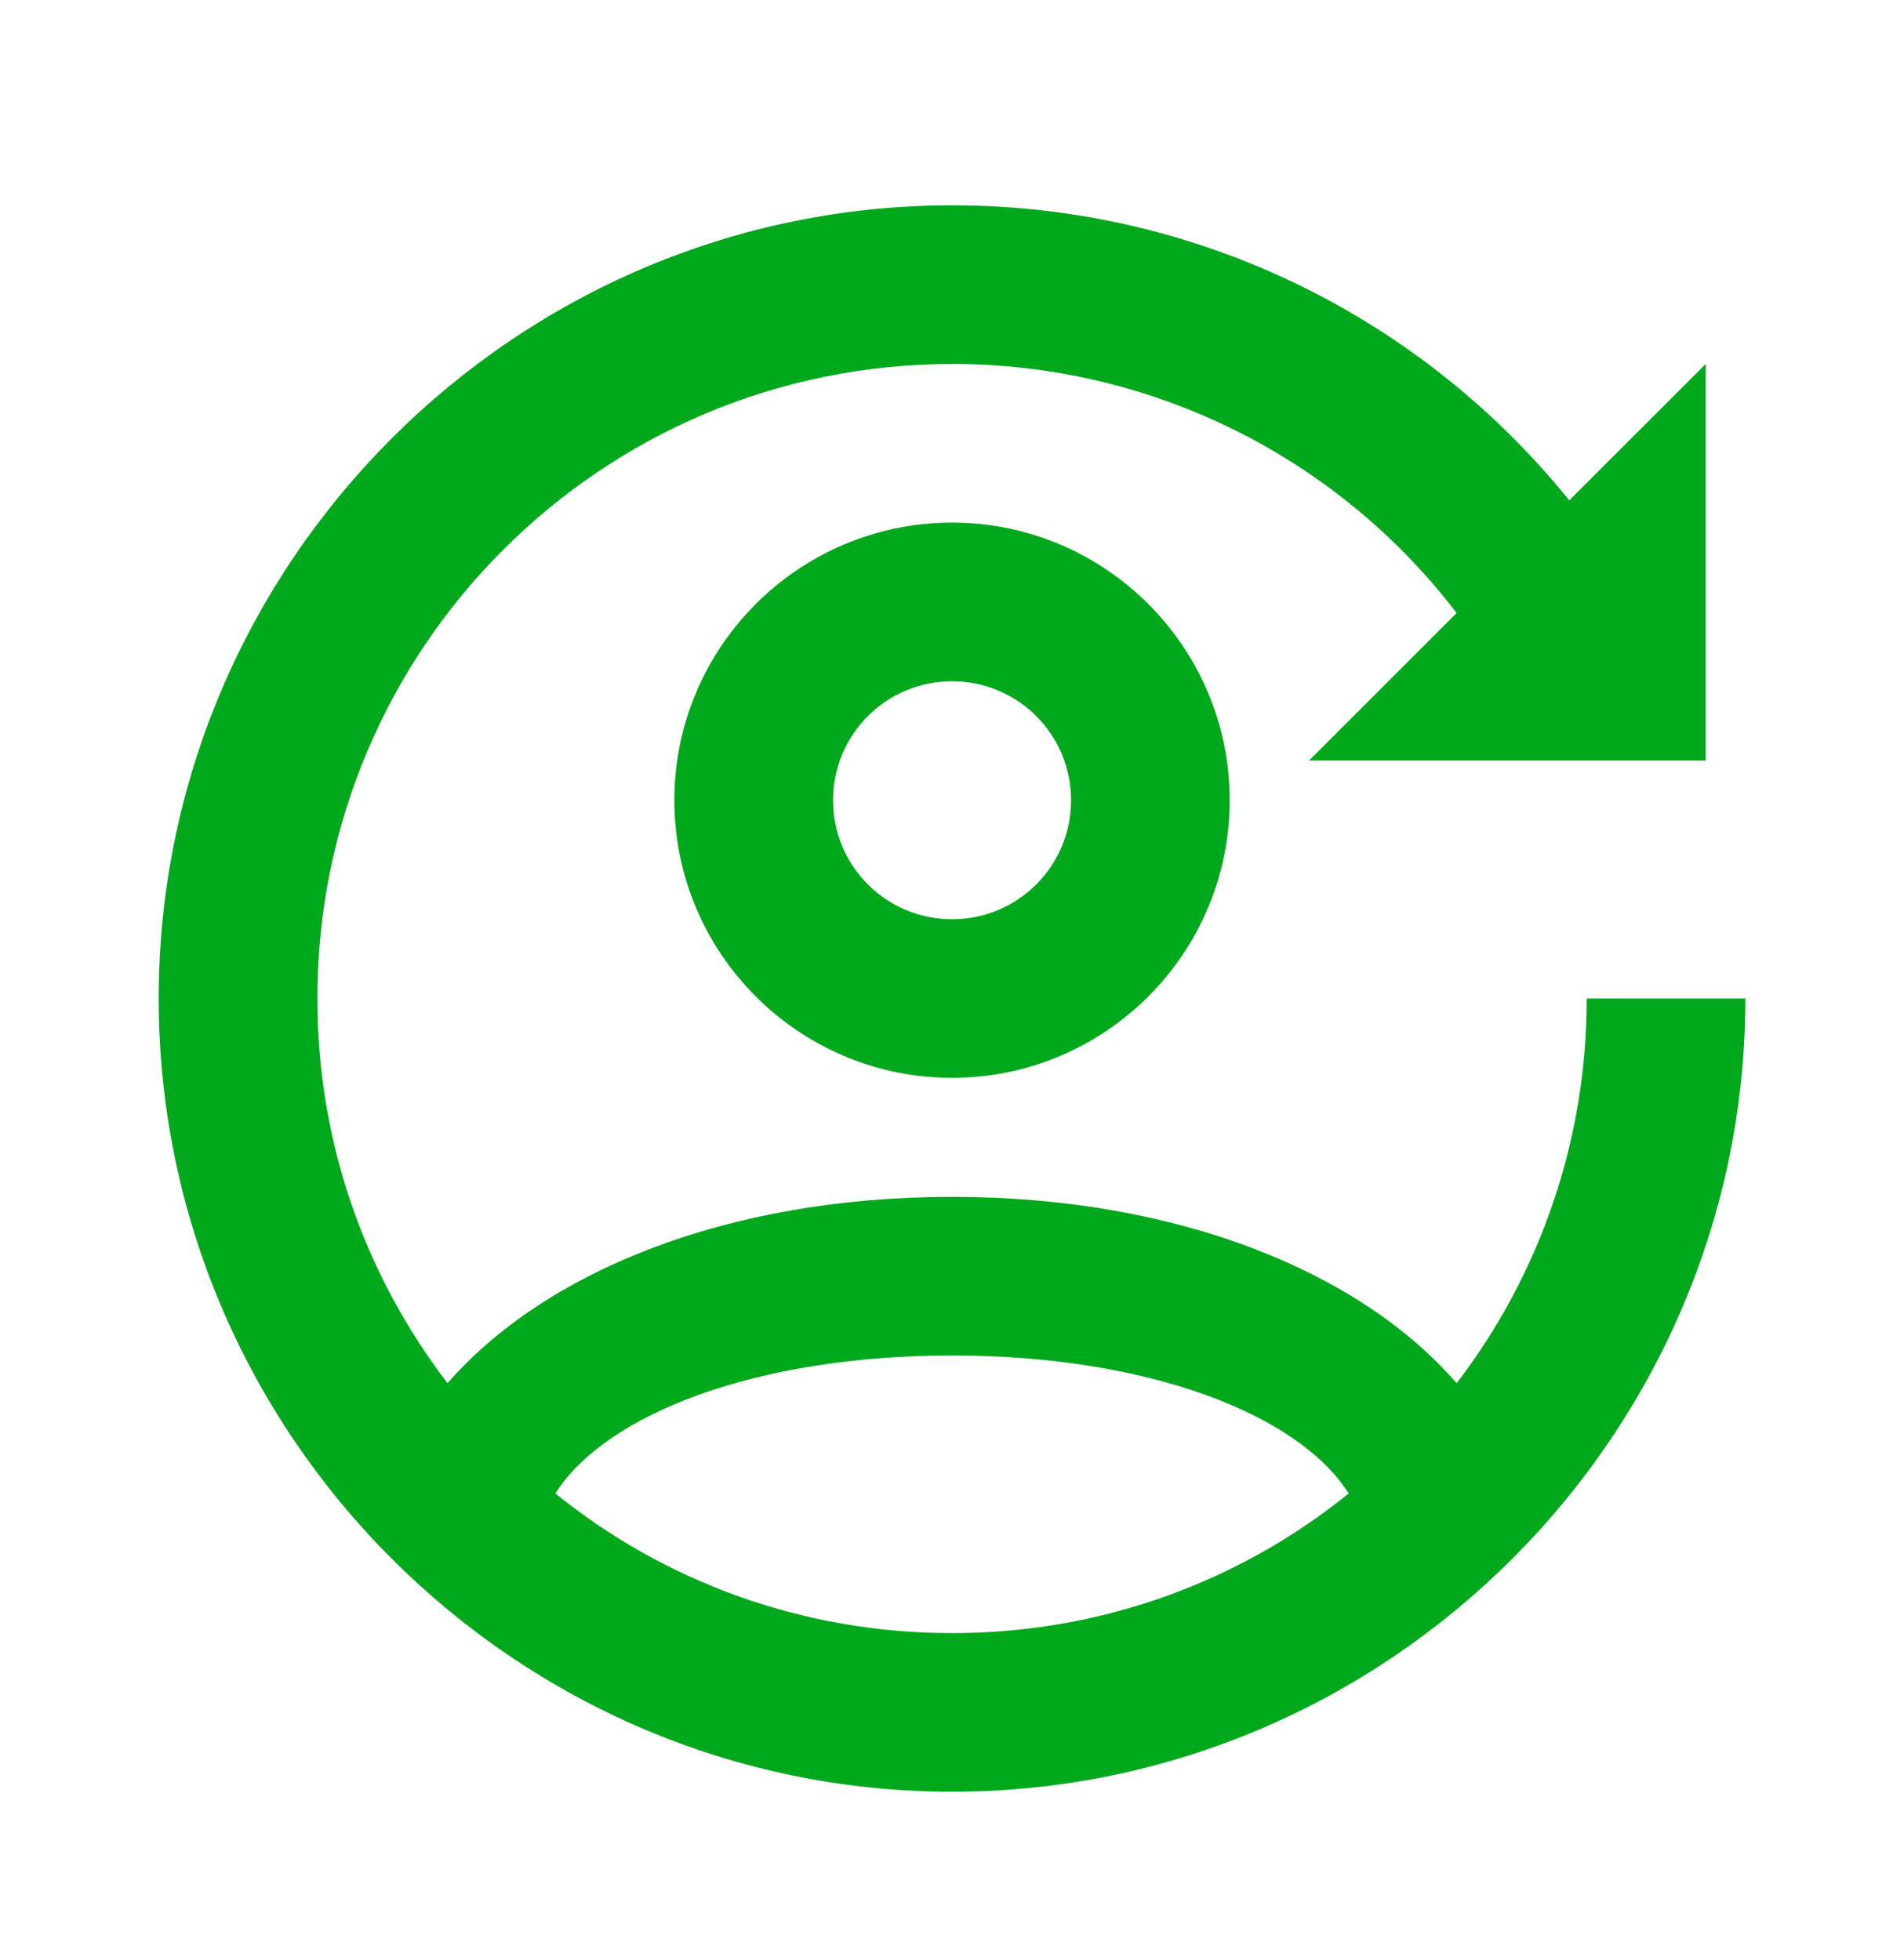 <svg width="34" height="35" viewBox="0 0 34 35" fill="none" xmlns="http://www.w3.org/2000/svg">
<g id="mdi:account-reactivate-outline">
<path id="Vector" d="M30.459 13.584H23.376L26.011 10.949C24.953 9.564 23.589 8.442 22.026 7.67C20.463 6.899 18.744 6.499 17.001 6.501C10.739 6.501 5.667 11.572 5.667 17.834C5.667 20.427 6.531 22.793 7.991 24.705C9.719 22.722 12.963 21.376 17.001 21.376C21.038 21.376 24.297 22.722 26.011 24.705C27.522 22.734 28.338 20.318 28.334 17.834H31.167C31.167 25.626 24.792 32.001 17.001 32.001C9.209 32.001 2.834 25.626 2.834 17.834C2.834 10.043 9.209 3.667 17.001 3.667C21.449 3.667 25.43 5.722 28.022 8.937L30.459 6.501V13.584ZM17.001 29.168C19.692 29.168 22.157 28.233 24.084 26.674C23.177 25.243 20.471 24.209 17.001 24.209C13.53 24.209 10.824 25.243 9.917 26.674C11.844 28.233 14.309 29.168 17.001 29.168ZM17.001 9.334C19.735 9.334 21.959 11.558 21.959 14.293C21.959 17.027 19.735 19.251 17.001 19.251C14.267 19.251 12.042 17.027 12.042 14.293C12.042 11.558 14.267 9.334 17.001 9.334ZM17.001 12.168C15.825 12.168 14.876 13.117 14.876 14.293C14.876 15.468 15.825 16.418 17.001 16.418C18.177 16.418 19.126 15.468 19.126 14.293C19.126 13.117 18.177 12.168 17.001 12.168Z" fill="#00A81C"/>
</g>
</svg>
